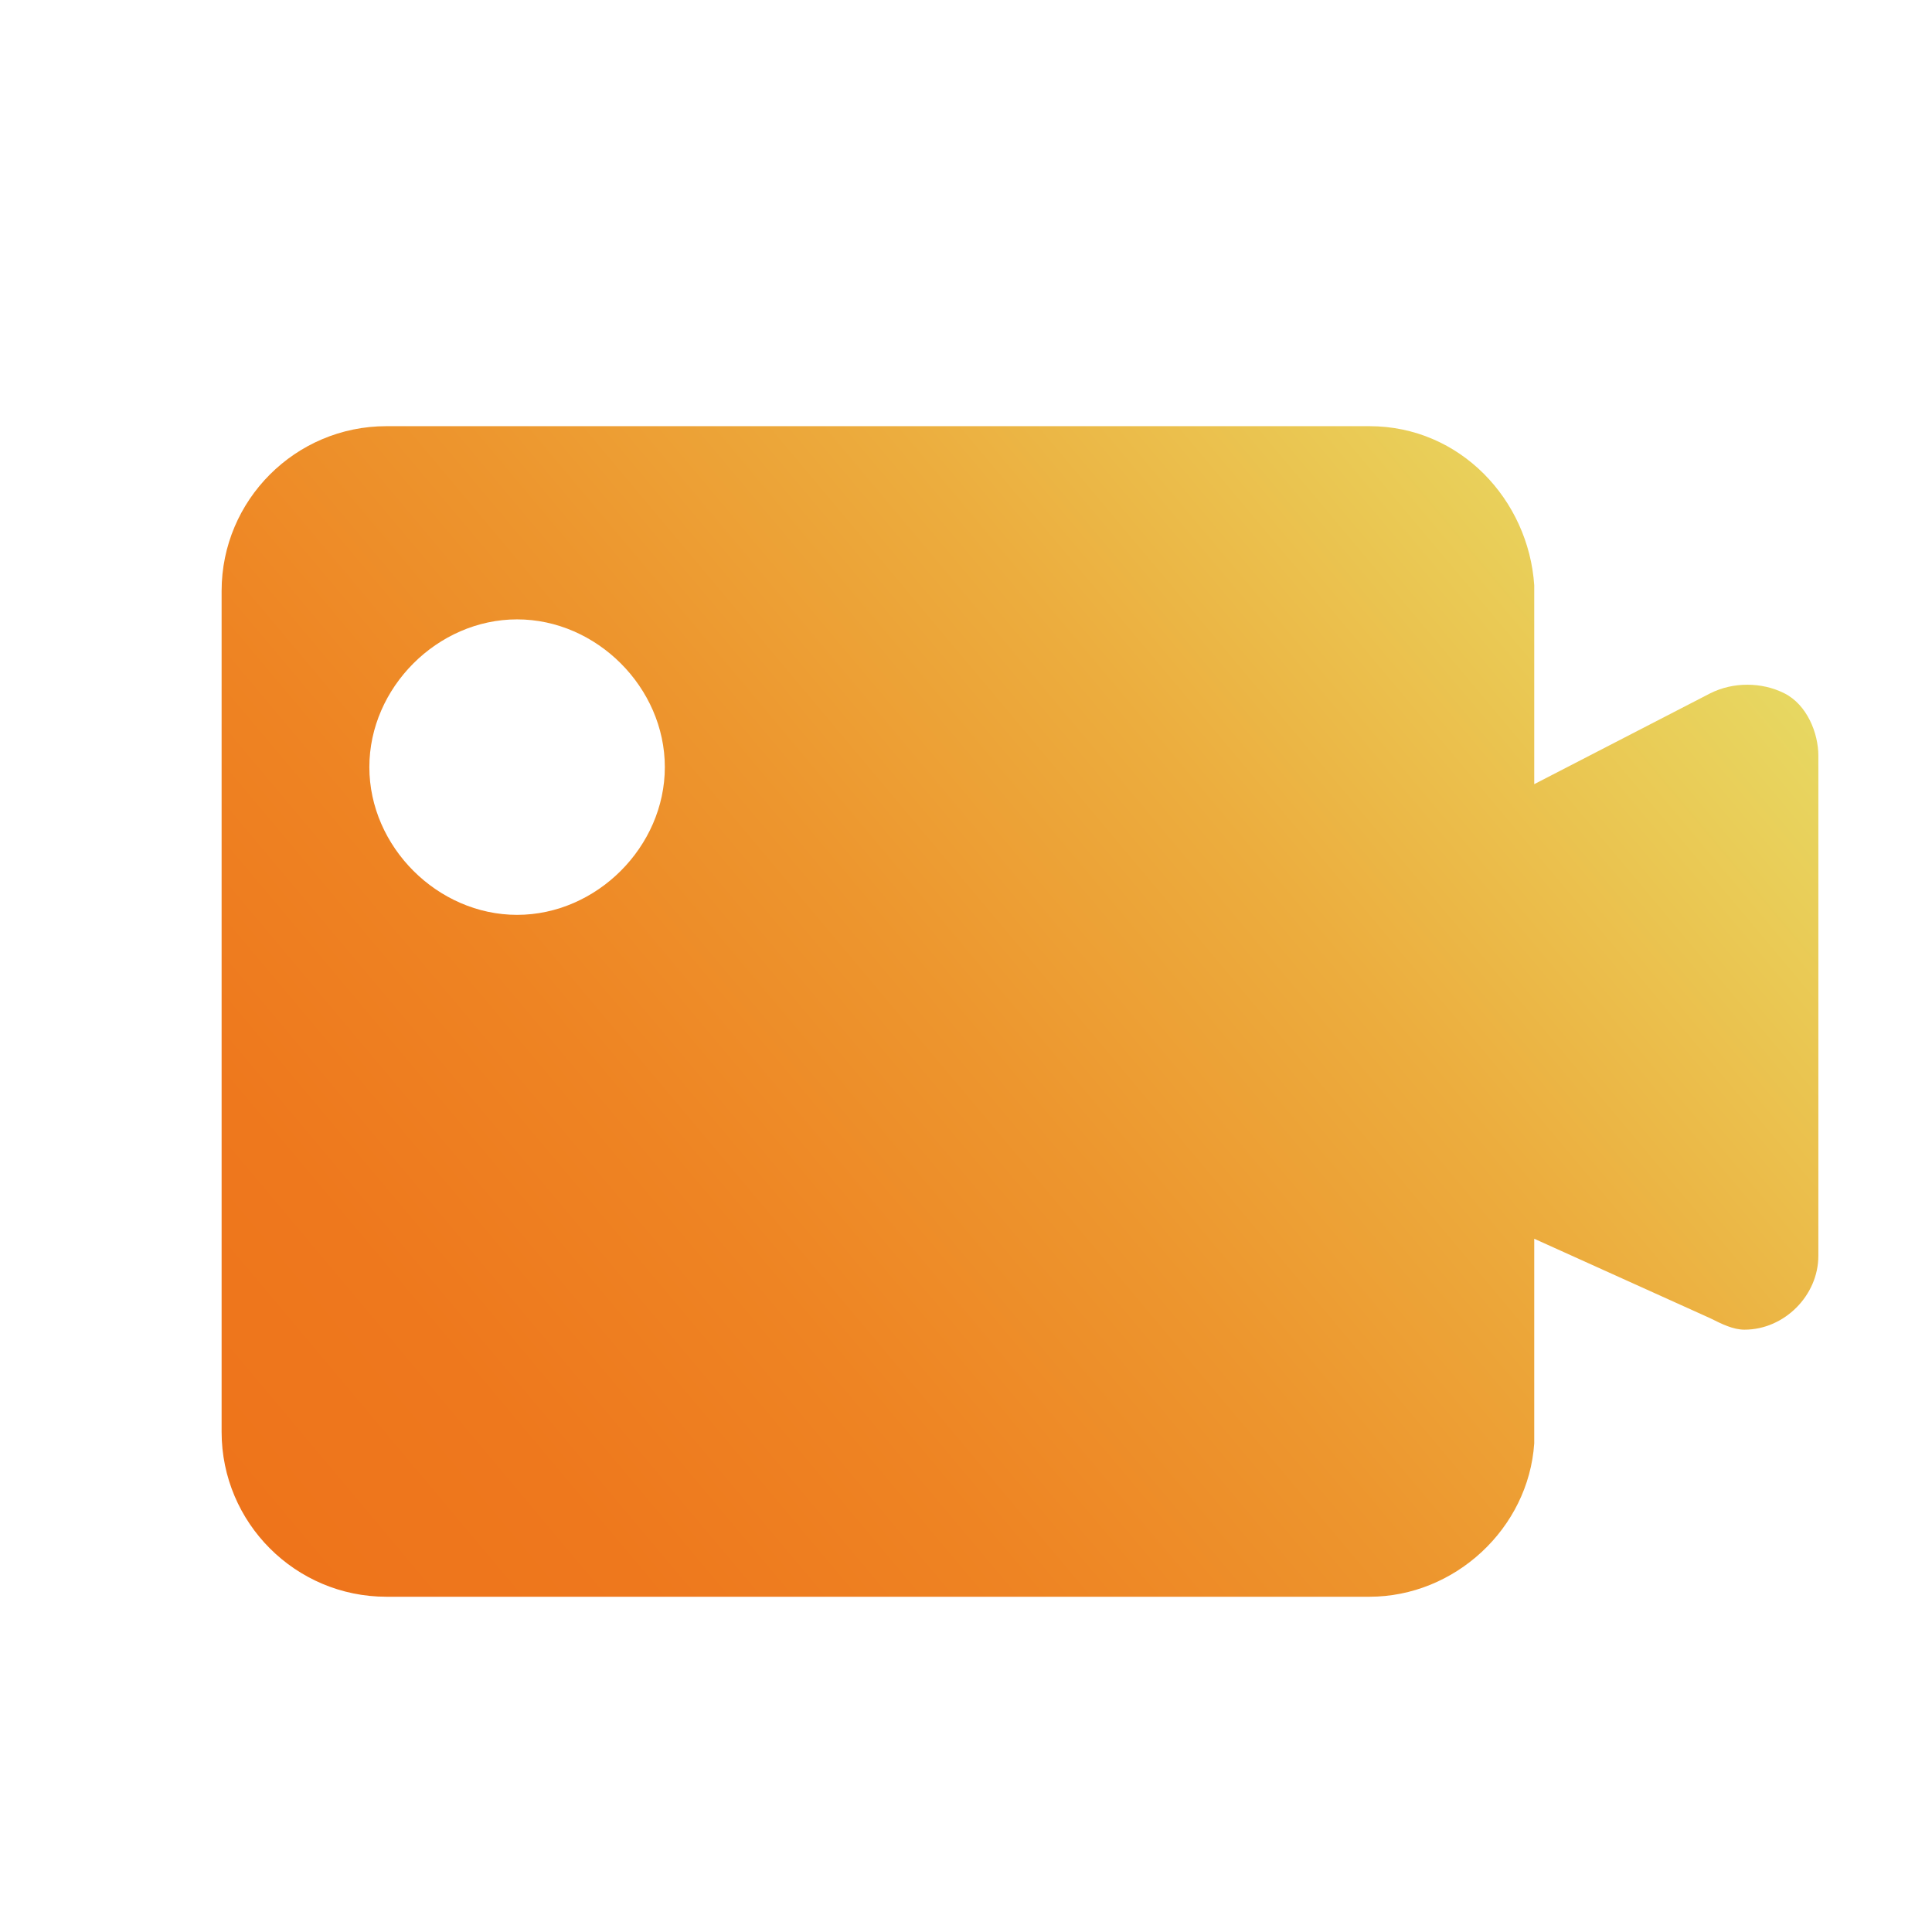 <?xml version="1.0" encoding="utf-8"?>
<!-- Generator: Adobe Illustrator 24.0.1, SVG Export Plug-In . SVG Version: 6.00 Build 0)  -->
<svg version="1.1" id="图层_1" xmlns="http://www.w3.org/2000/svg" xmlns:xlink="http://www.w3.org/1999/xlink" x="0px" y="0px"
	 viewBox="0 0 34 34" style="enable-background:new 0 0 34 34;" xml:space="preserve">
<style type="text/css">
	.st0{fill:url(#路径_8_1_);}
</style>
<linearGradient id="路径_8_1_" gradientUnits="userSpaceOnUse" x1="4.686" y1="27.111" x2="27.674" y2="7.822">
	<stop  offset="0" style="stop-color:#EE741B"/>
	<stop  offset="0.151" style="stop-color:#EE781D"/>
	<stop  offset="0.324" style="stop-color:#EE8423"/>
	<stop  offset="0.508" style="stop-color:#ED962E"/>
	<stop  offset="0.7" style="stop-color:#ECAD3E"/>
	<stop  offset="0.896" style="stop-color:#EAC954"/>
	<stop  offset="1" style="stop-color:#E7D761"/>
</linearGradient>
<path id="路径_8" class="st0" d="M24.1,28.1H6.8c-1.6,0-2.9-1.3-2.9-2.9V10.4c0-1.6,1.3-2.9,2.9-2.9c0,0,0,0,0,0h17.3
	c1.6,0,2.8,1.3,2.9,2.8v0c0,0,0,0,0,0.1v3.4l3.1-1.6c0.4-0.2,0.9-0.2,1.3,0c0.4,0.2,0.6,0.7,0.6,1.1v8.8c0,0.7-0.6,1.3-1.3,1.3
	c0,0,0,0,0,0c-0.2,0-0.4-0.1-0.6-0.2L27,21.8v3.4c0,0,0,0.1,0,0.1v0.1C26.9,26.9,25.6,28.1,24.1,28.1L24.1,28.1z M9.1,10.9
	c-1.4,0-2.6,1.2-2.6,2.6s1.2,2.6,2.6,2.6c1.4,0,2.6-1.2,2.6-2.6C11.7,12.1,10.5,10.9,9.1,10.9C9.1,10.9,9.1,10.9,9.1,10.9z"/>
</svg>
